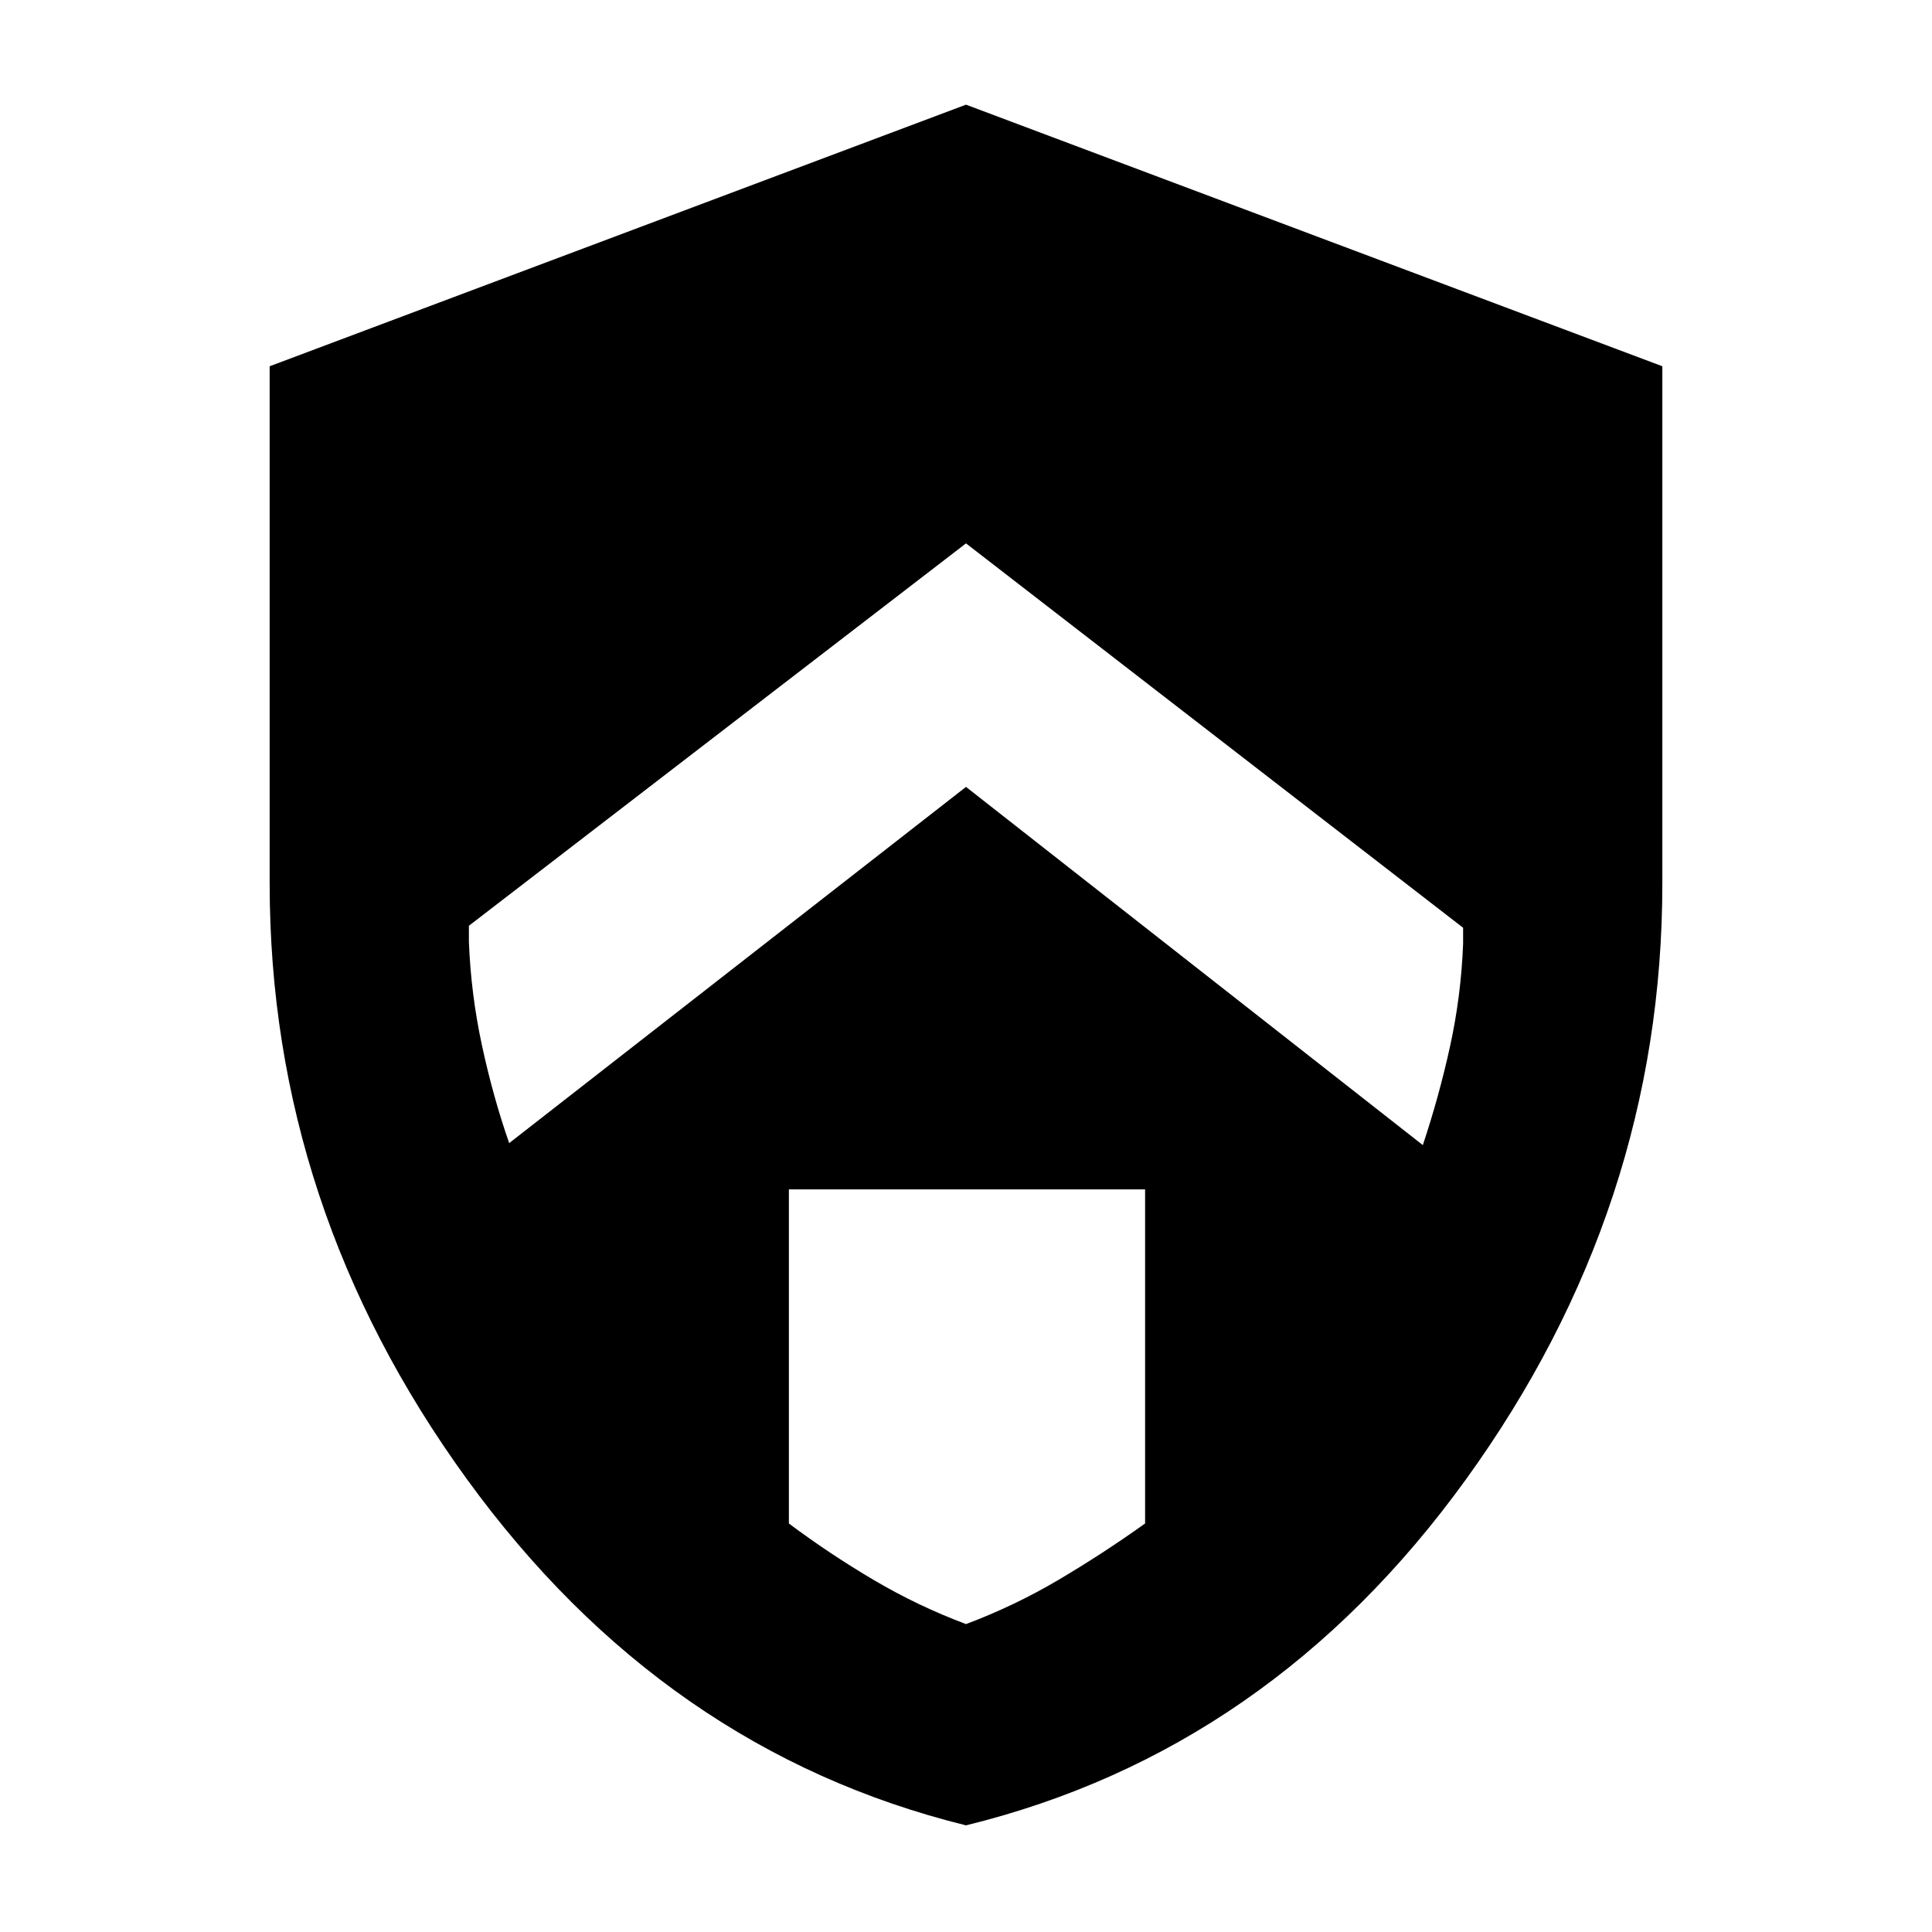 <svg xmlns="http://www.w3.org/2000/svg" height="40" width="40"><path d="m20 16.292 9.458 7.416q.334-1 .563-2.041.229-1.042.271-2.125v-.334L20 11.25 9.708 19.167v.333q.042 1.083.271 2.146.229 1.062.563 2.021Zm0 17.333q1-.375 1.917-.917.916-.541 1.791-1.166v-6.917h-7.375v6.917q.834.625 1.75 1.166.917.542 1.917.917Zm0 4.167q-6.25-1.542-10.333-7.167Q5.583 25 5.583 18.292V7.583L20 2.167l14.417 5.416v10.709q0 6.708-4.063 12.333Q26.292 36.25 20 37.792Z"/></svg>